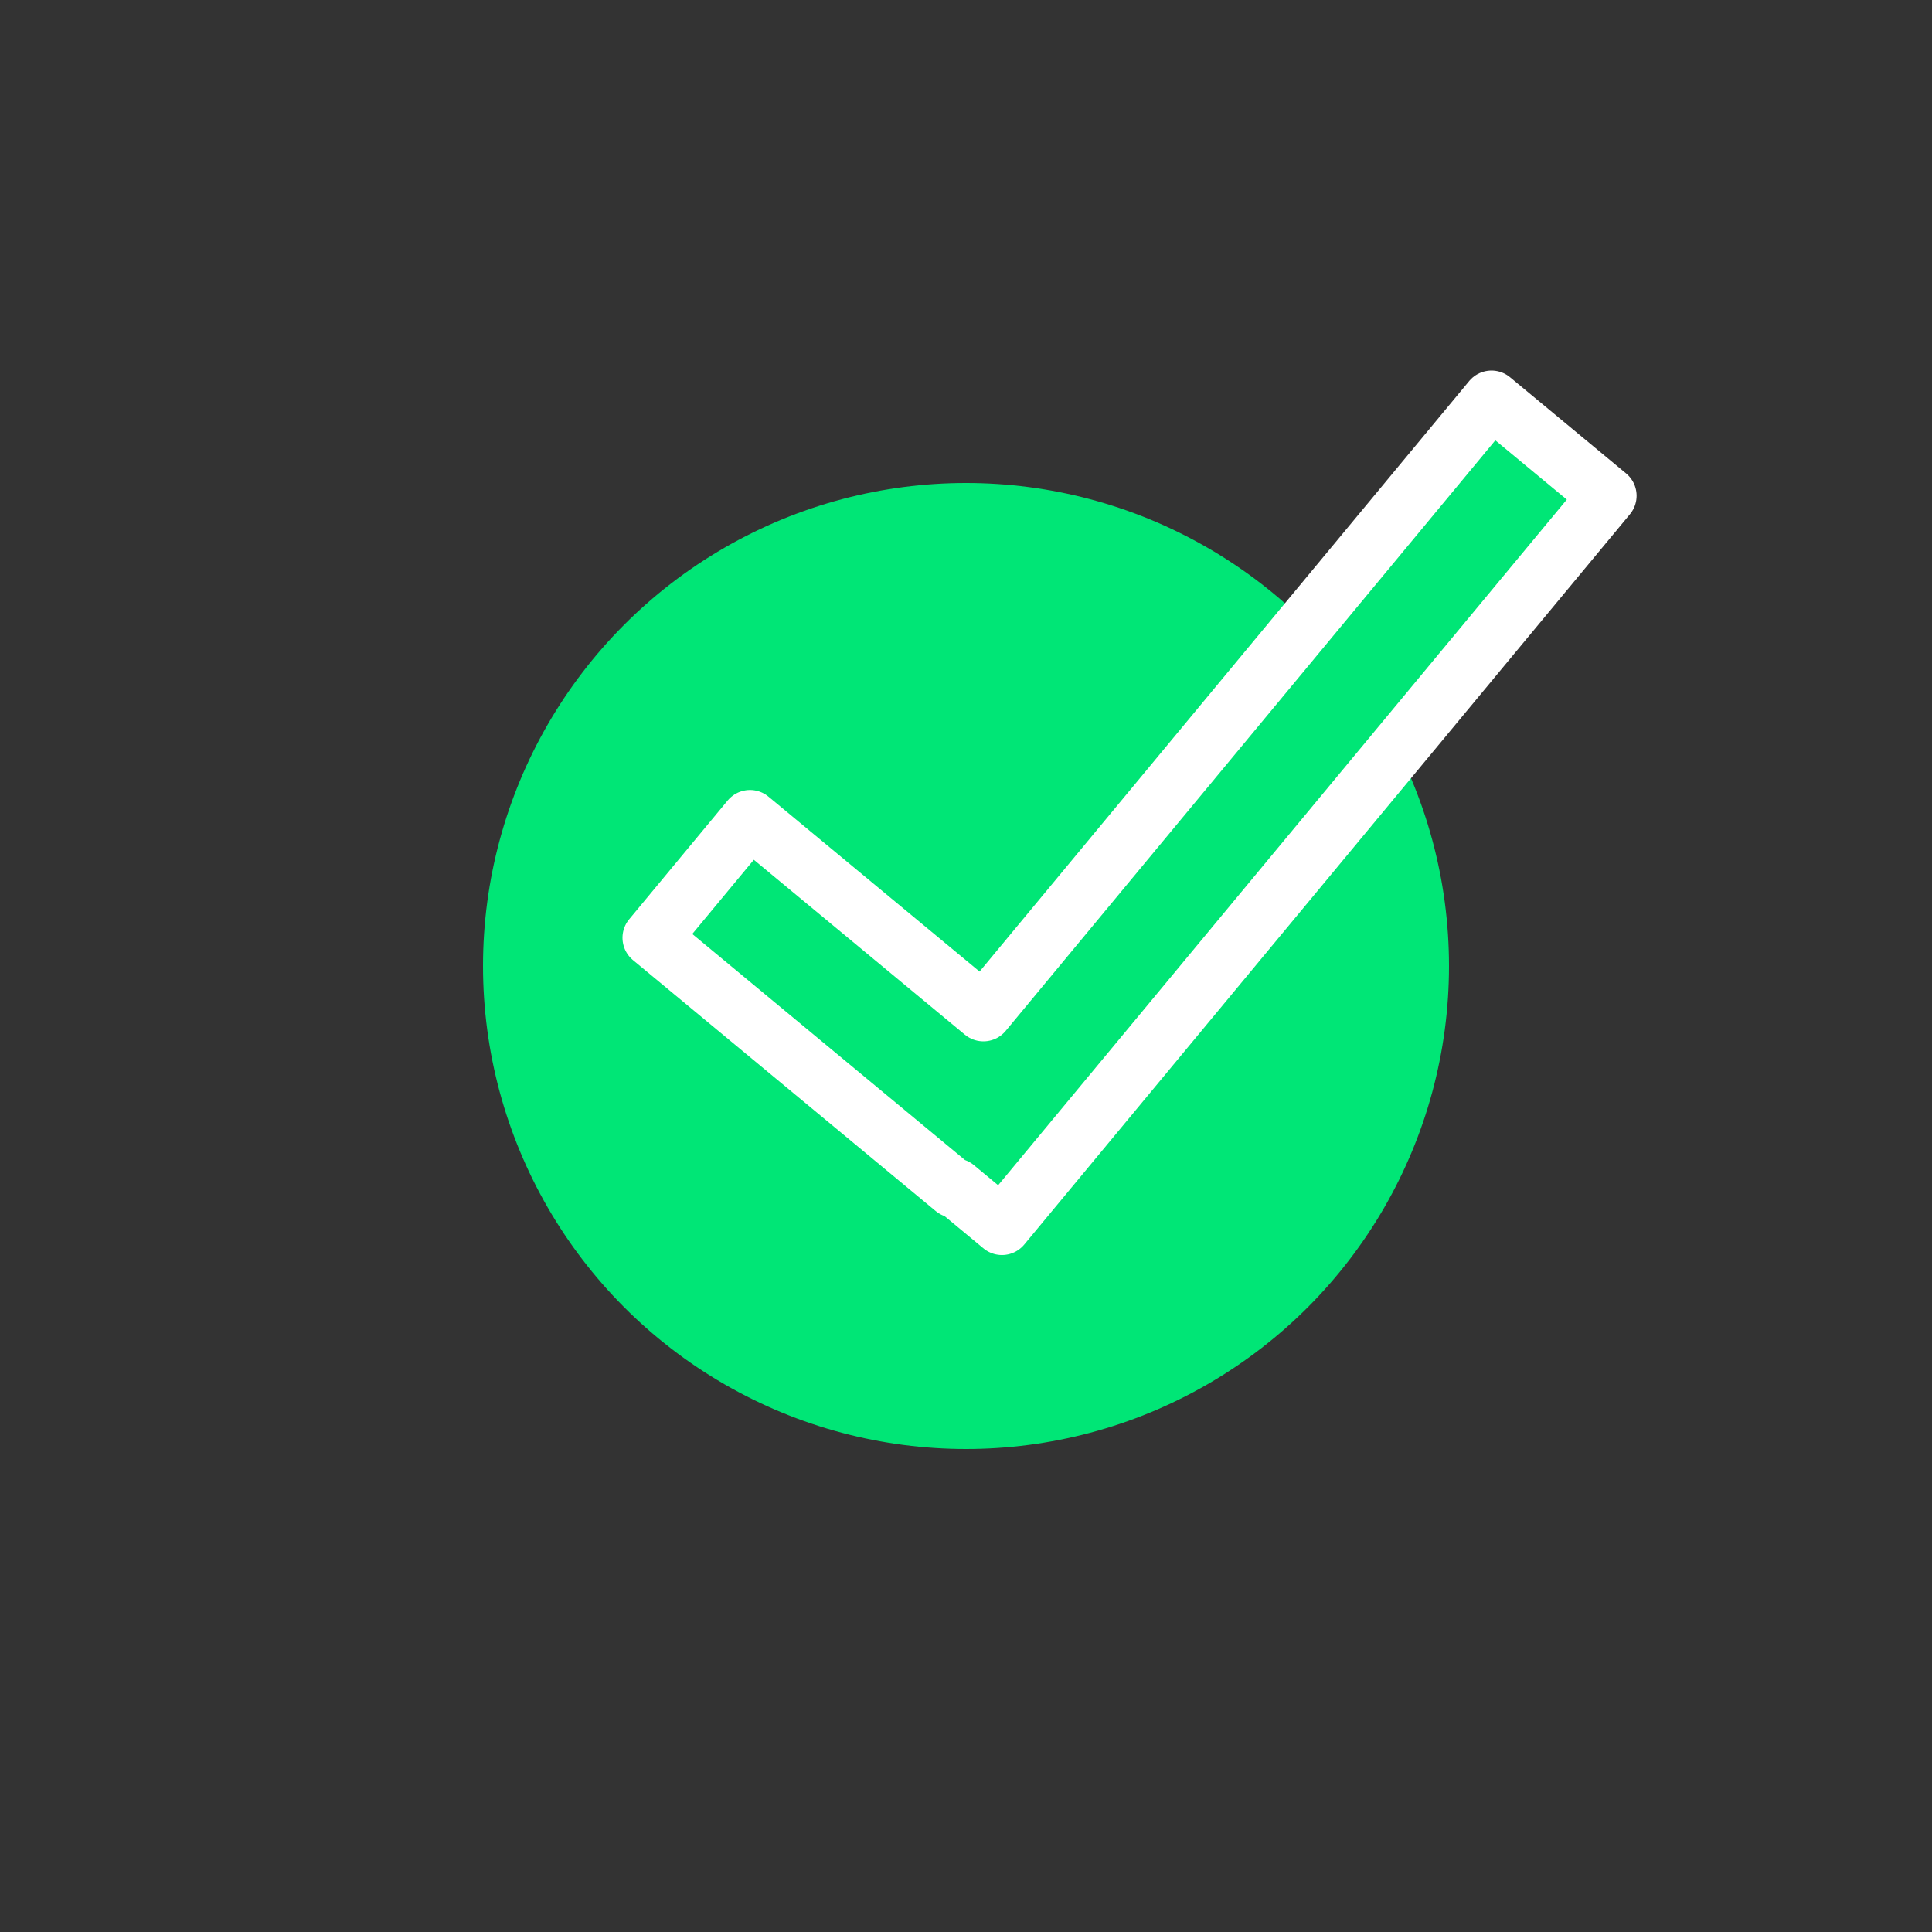 <?xml version="1.0" encoding="utf-8"?>
<!-- Generator: Adobe Illustrator 25.0.0, SVG Export Plug-In . SVG Version: 6.00 Build 0)  -->
<svg version="1.1" id="Layer_1" xmlns="http://www.w3.org/2000/svg" xmlns:xlink="http://www.w3.org/1999/xlink" x="0px" y="0px"
	 viewBox="0 0 100 100" style="enable-background:new 0 0 100 100;" xml:space="preserve">
<rect x="0" y="0" width="100" height="100" fill="#333333" stroke="none"/>
<style type="text/css">
	.st0{fill:#00E676;}
	.st1{fill:#00E676;stroke:#FFFFFF;stroke-width:3;stroke-linejoin:round;stroke-miterlimit:10;}
</style>
<g>
	<circle class="st0" cx="50" cy="50" r="25"/>
</g>
<polygon class="st1" points="83.21,25.66 77.2,20.68 50.9,52.4 38.82,42.39 33.72,48.54 49.39,61.53 49.45,61.46 51.86,63.46 "/>
</svg>

